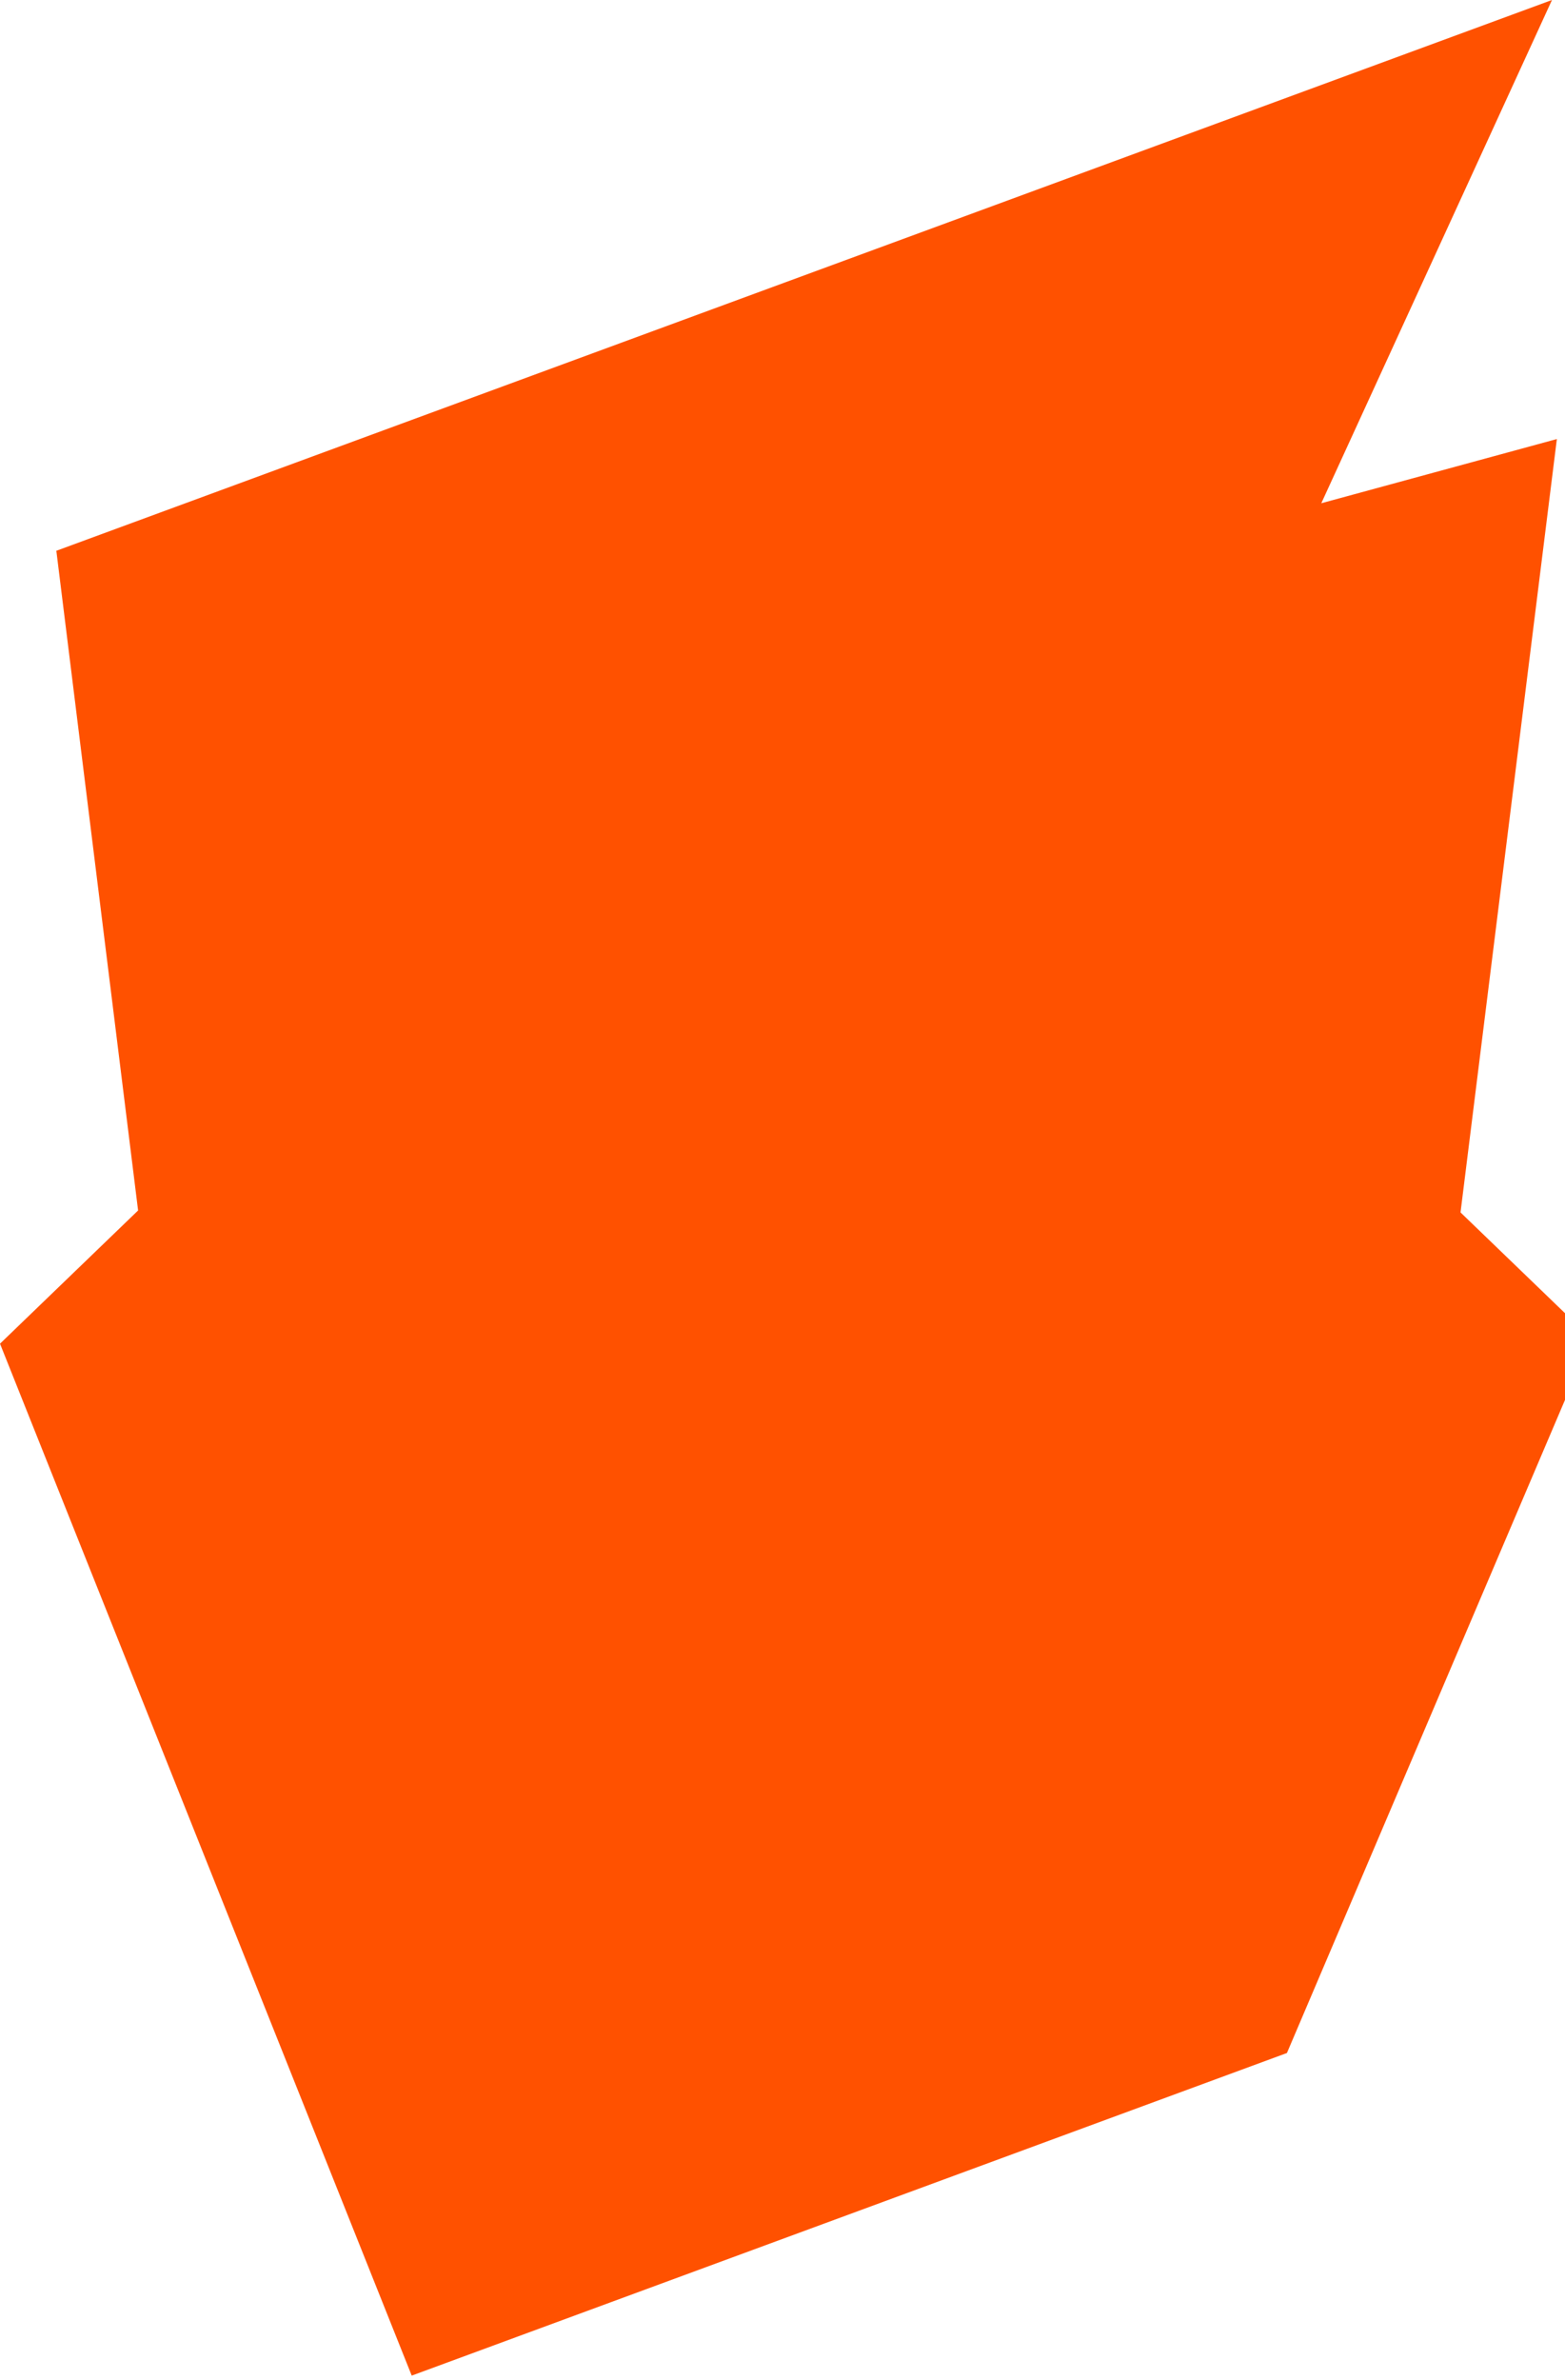 <svg xmlns="http://www.w3.org/2000/svg" width="25" height="38" viewBox="0 0 25 38">
  <g fill="none" fill-rule="evenodd">
    <polygon fill="#FF5100" points="24.87 7.01 21.107 8.035 24.792 0 .9 8.794 2.206 19.327 0 21.454 6.577 37.93 20.558 32.779 25.418 21.37 23.331 19.358"/>
  </g>
</svg>

